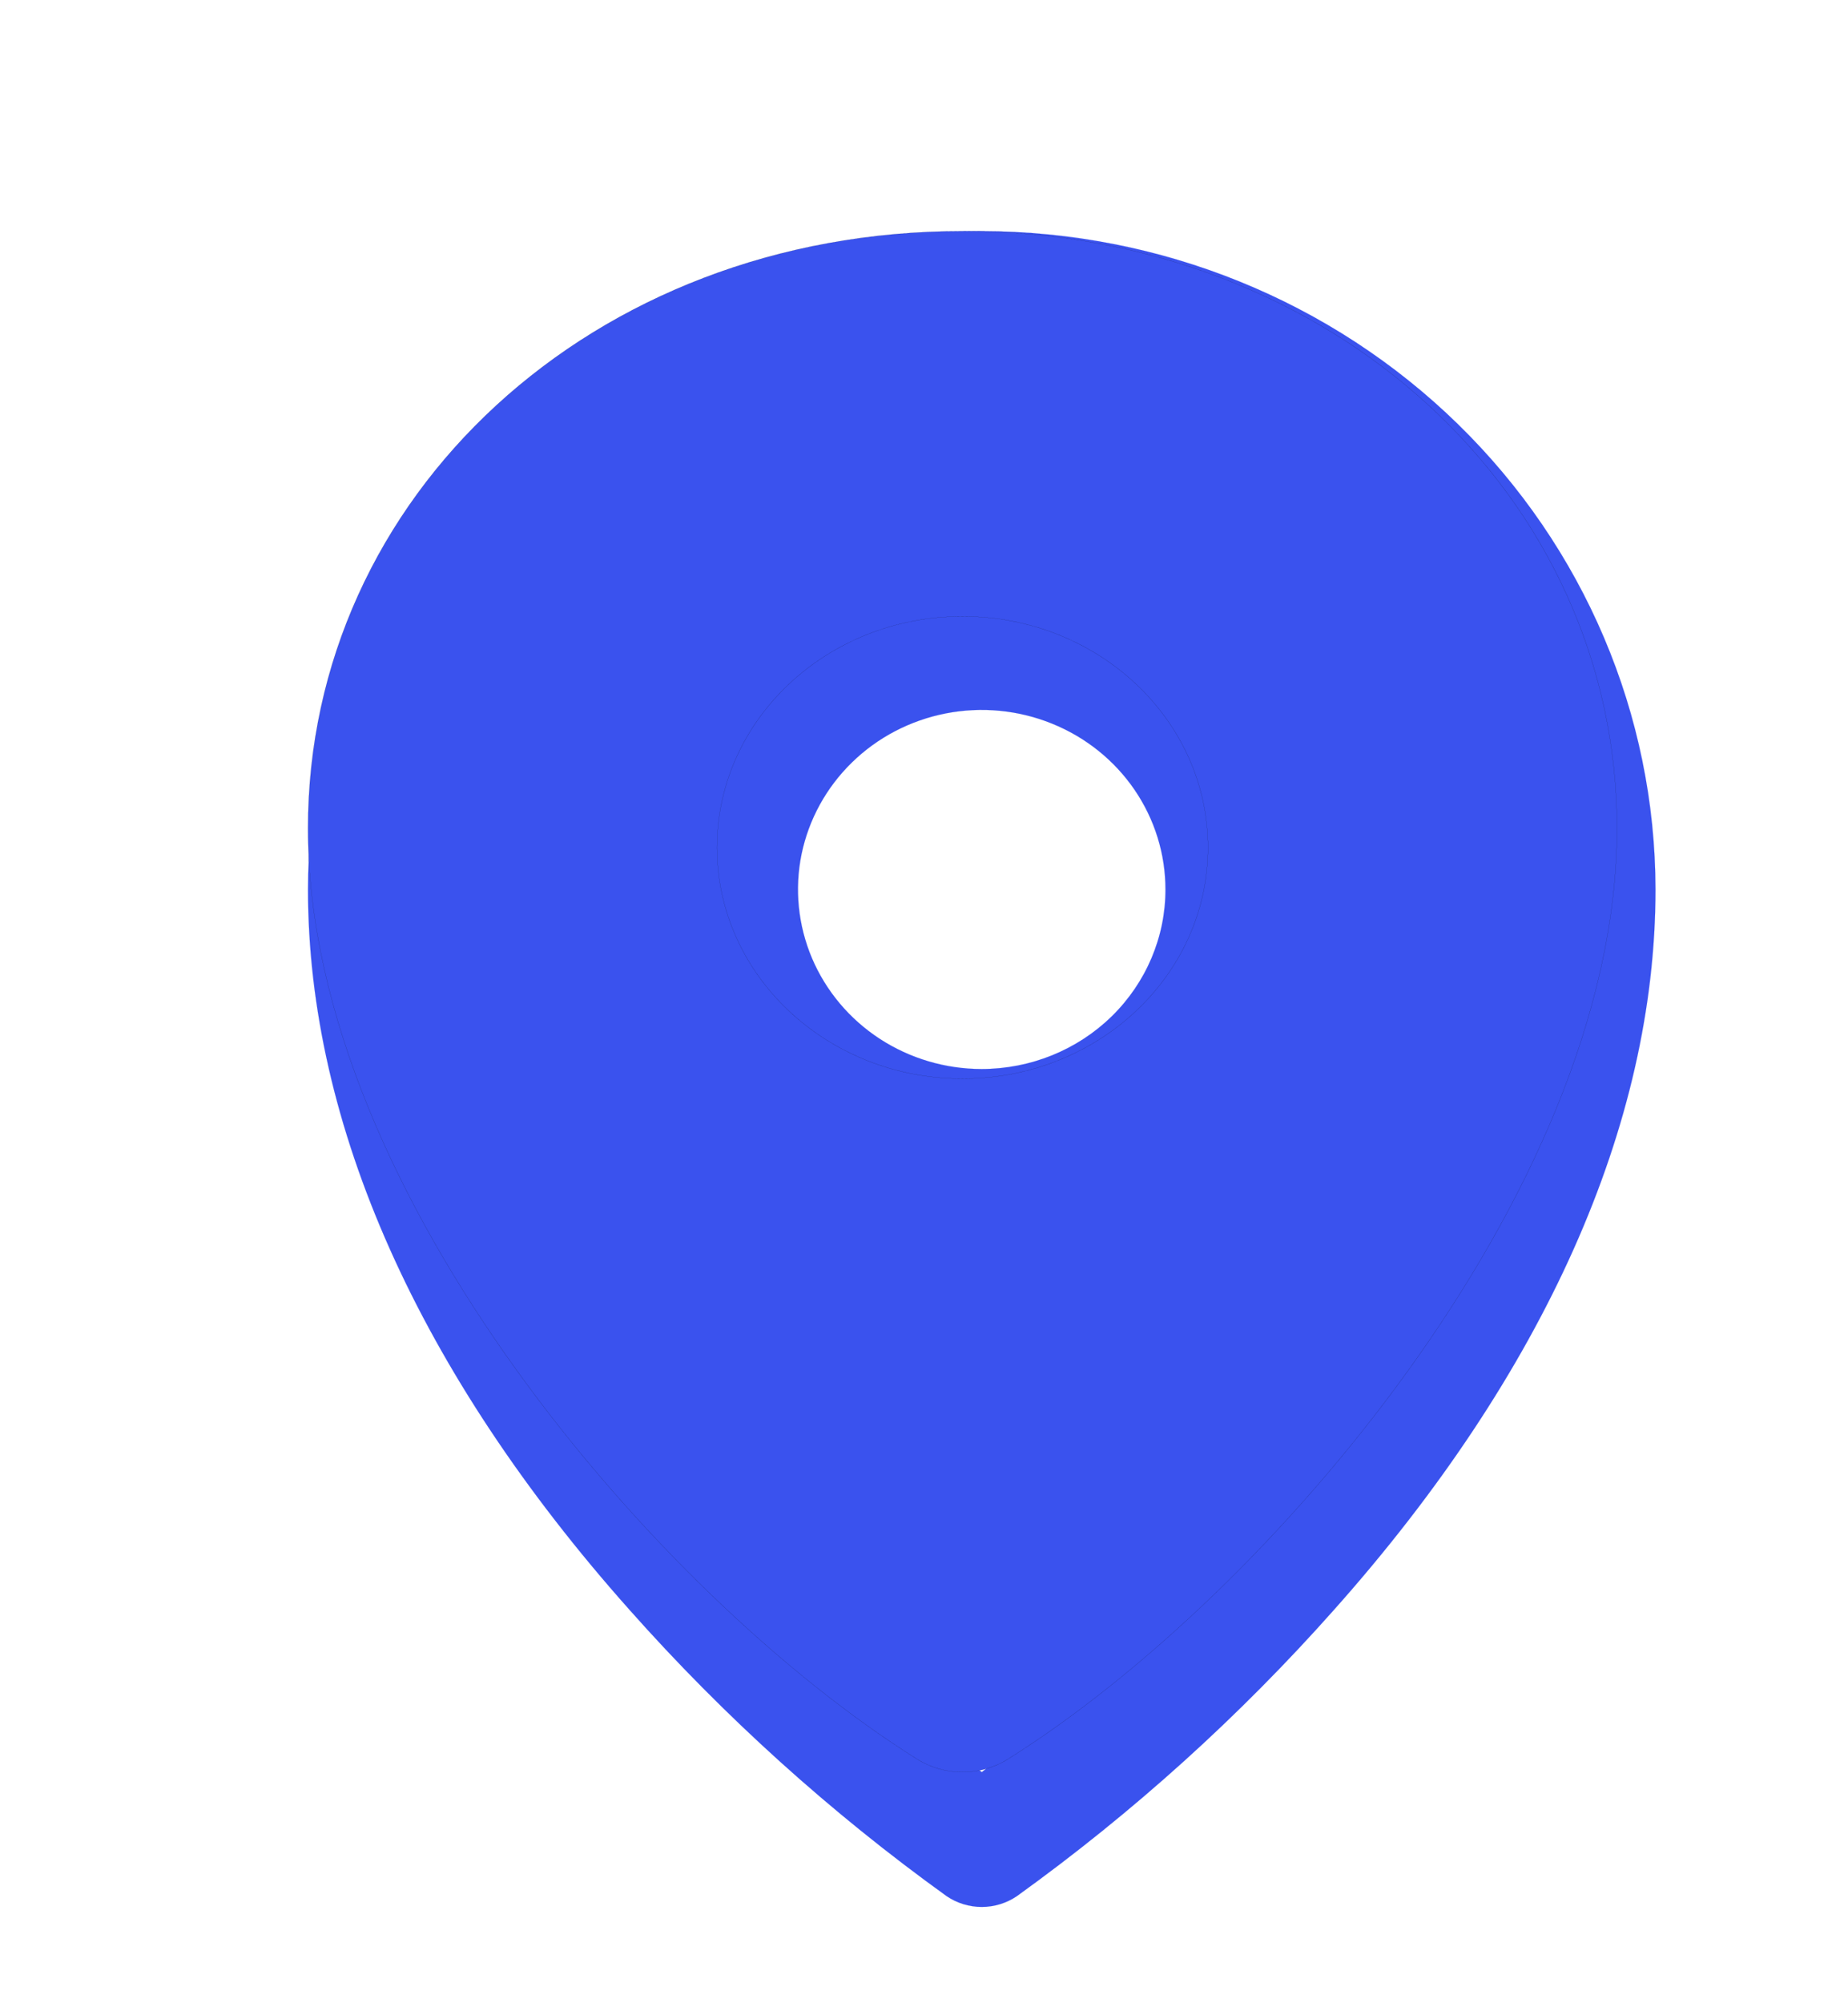 <svg width="24" height="26" viewBox="0 0 24 26" fill="none" xmlns="http://www.w3.org/2000/svg">
<path d="M12.75 7.661C11.963 7.661 11.194 7.888 10.54 8.315C9.886 8.742 9.377 9.349 9.075 10.058C8.774 10.768 8.696 11.549 8.849 12.302C9.003 13.056 9.381 13.748 9.938 14.291C10.494 14.834 11.203 15.204 11.974 15.354C12.746 15.504 13.545 15.427 14.272 15.133C14.999 14.839 15.62 14.341 16.057 13.702C16.494 13.064 16.727 12.313 16.727 11.545C16.726 10.515 16.307 9.528 15.561 8.8C14.815 8.071 13.805 7.662 12.75 7.661ZM12.75 13.875C12.278 13.875 11.817 13.738 11.424 13.482C11.032 13.226 10.726 12.862 10.545 12.436C10.365 12.011 10.317 11.542 10.409 11.09C10.502 10.638 10.729 10.223 11.063 9.897C11.396 9.571 11.822 9.349 12.284 9.259C12.747 9.169 13.227 9.215 13.663 9.392C14.099 9.568 14.472 9.867 14.734 10.25C14.996 10.633 15.136 11.084 15.136 11.545C15.136 12.162 14.884 12.755 14.437 13.192C13.989 13.629 13.383 13.874 12.75 13.875Z" fill="#3A52EE" stroke="#3A52EE" stroke-width="0.001"/>
<path d="M12.75 3C10.43 3.003 8.206 3.904 6.566 5.505C4.925 7.107 4.003 9.279 4 11.545C4 14.593 5.443 17.825 8.172 20.89C9.401 22.275 10.783 23.523 12.294 24.61C12.428 24.701 12.587 24.75 12.75 24.75C12.913 24.75 13.072 24.701 13.206 24.61C14.717 23.523 16.099 22.275 17.328 20.89C20.057 17.825 21.5 14.593 21.5 11.545C21.497 9.279 20.575 7.107 18.934 5.505C17.294 3.904 15.07 3.003 12.75 3ZM12.75 23C11.106 21.741 5.591 17.102 5.591 11.545C5.591 9.691 6.345 7.912 7.688 6.601C9.03 5.29 10.851 4.554 12.75 4.554C14.649 4.554 16.47 5.29 17.812 6.601C19.155 7.912 19.909 9.691 19.909 11.545C19.909 17.102 14.394 21.741 12.75 23Z" fill="#3A52EE" stroke="#3A52EE" stroke-width="0.001"/>
<path fill-rule="evenodd" clip-rule="evenodd" d="M12.5 3C7.686 3 4 6.448 4 10.75C4 13.161 5.19 15.672 6.706 17.779C8.231 19.9 10.184 21.749 11.911 22.832C12.268 23.056 12.732 23.056 13.089 22.832C14.816 21.749 16.769 19.9 18.294 17.779C19.81 15.672 21 13.161 21 10.75C21 6.448 17.314 3 12.5 3ZM9.312 11C9.312 9.343 10.74 8 12.5 8C14.26 8 15.688 9.343 15.688 11C15.688 12.657 14.26 14 12.5 14C10.74 14 9.312 12.657 9.312 11Z" fill="#3A52EE" stroke="black" stroke-width="0.001"/>
</svg>
